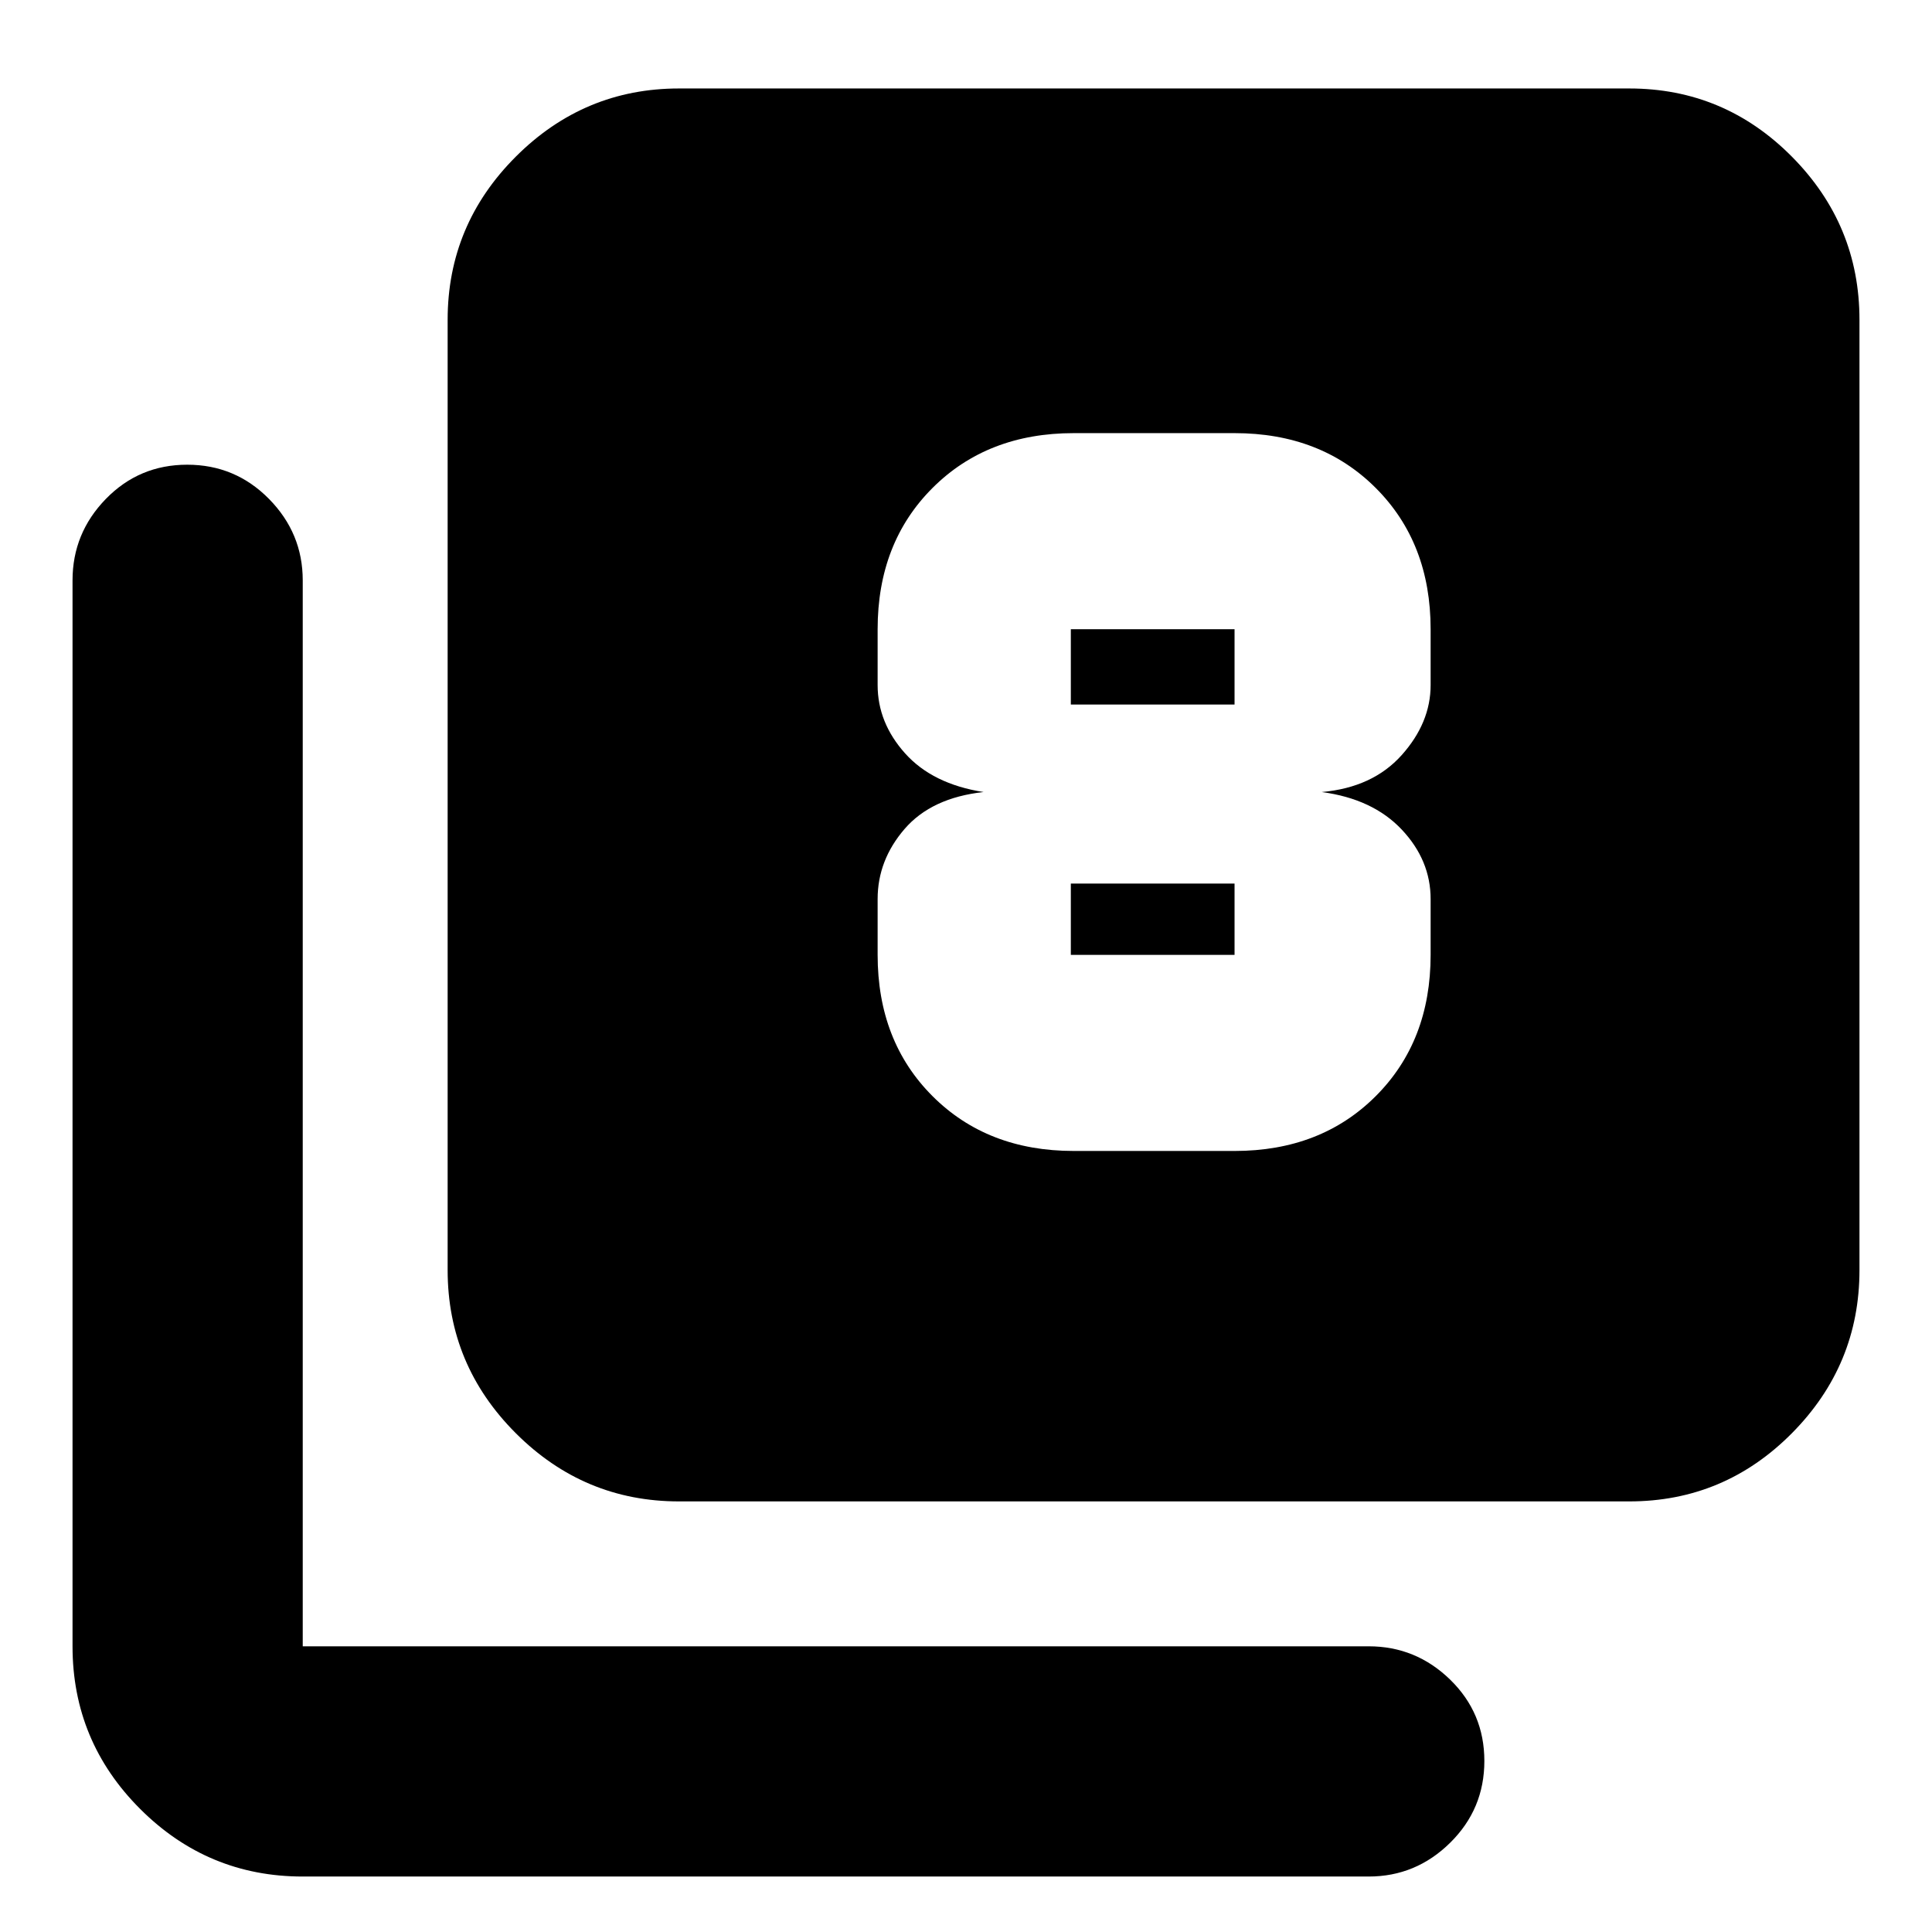 <svg xmlns="http://www.w3.org/2000/svg" height="20" viewBox="0 -960 960 960" width="20"><path d="M533.52-388.09h79.92q42.91 0 70.17-27.26 27.26-27.26 27.26-70.17v-27.74q0-19.31-14.36-34.54-14.37-15.24-39.73-18.64 25.31-2.26 39.7-18.34 14.39-16.09 14.39-34.83v-27.74q0-42.91-27.26-70.17-27.26-27.26-70.17-27.26h-79.92q-42.91 0-70.17 27.26-27.26 27.26-27.26 70.17v27.74q0 18.74 13.67 33.98 13.67 15.24 38.98 19.19-25.87 2.83-39.26 18.35-13.39 15.52-13.39 34.83v27.74q0 42.91 27.26 70.17 27.26 27.26 70.17 27.26Zm-1.43-259.26h81.35v37.44h-81.35v-37.44Zm0 161.83v-35.44h81.35v35.44h-81.35Zm-194.7 271.56q-47.21 0-81.08-33.87-33.88-33.88-33.88-81.08v-472.18q0-47.21 33.88-81.08 33.87-33.87 81.08-33.87h472.18q47.2 0 80.8 33.87 33.59 33.87 33.59 81.08v472.18q0 47.2-33.59 81.08-33.6 33.87-80.8 33.87H337.39ZM150.43-27.56q-47.2 0-80.8-33.6-33.59-33.59-33.59-80.8v-529.65q0-23.46 16.55-40.47 16.55-17.01 40.44-17.01 23.88 0 40.64 17.01t16.76 40.47v529.65h529.66q23.46 0 40.47 16.55 17.01 16.55 17.01 40.44 0 23.88-17.01 40.64-17.01 16.77-40.47 16.77H150.43Z"/></svg>